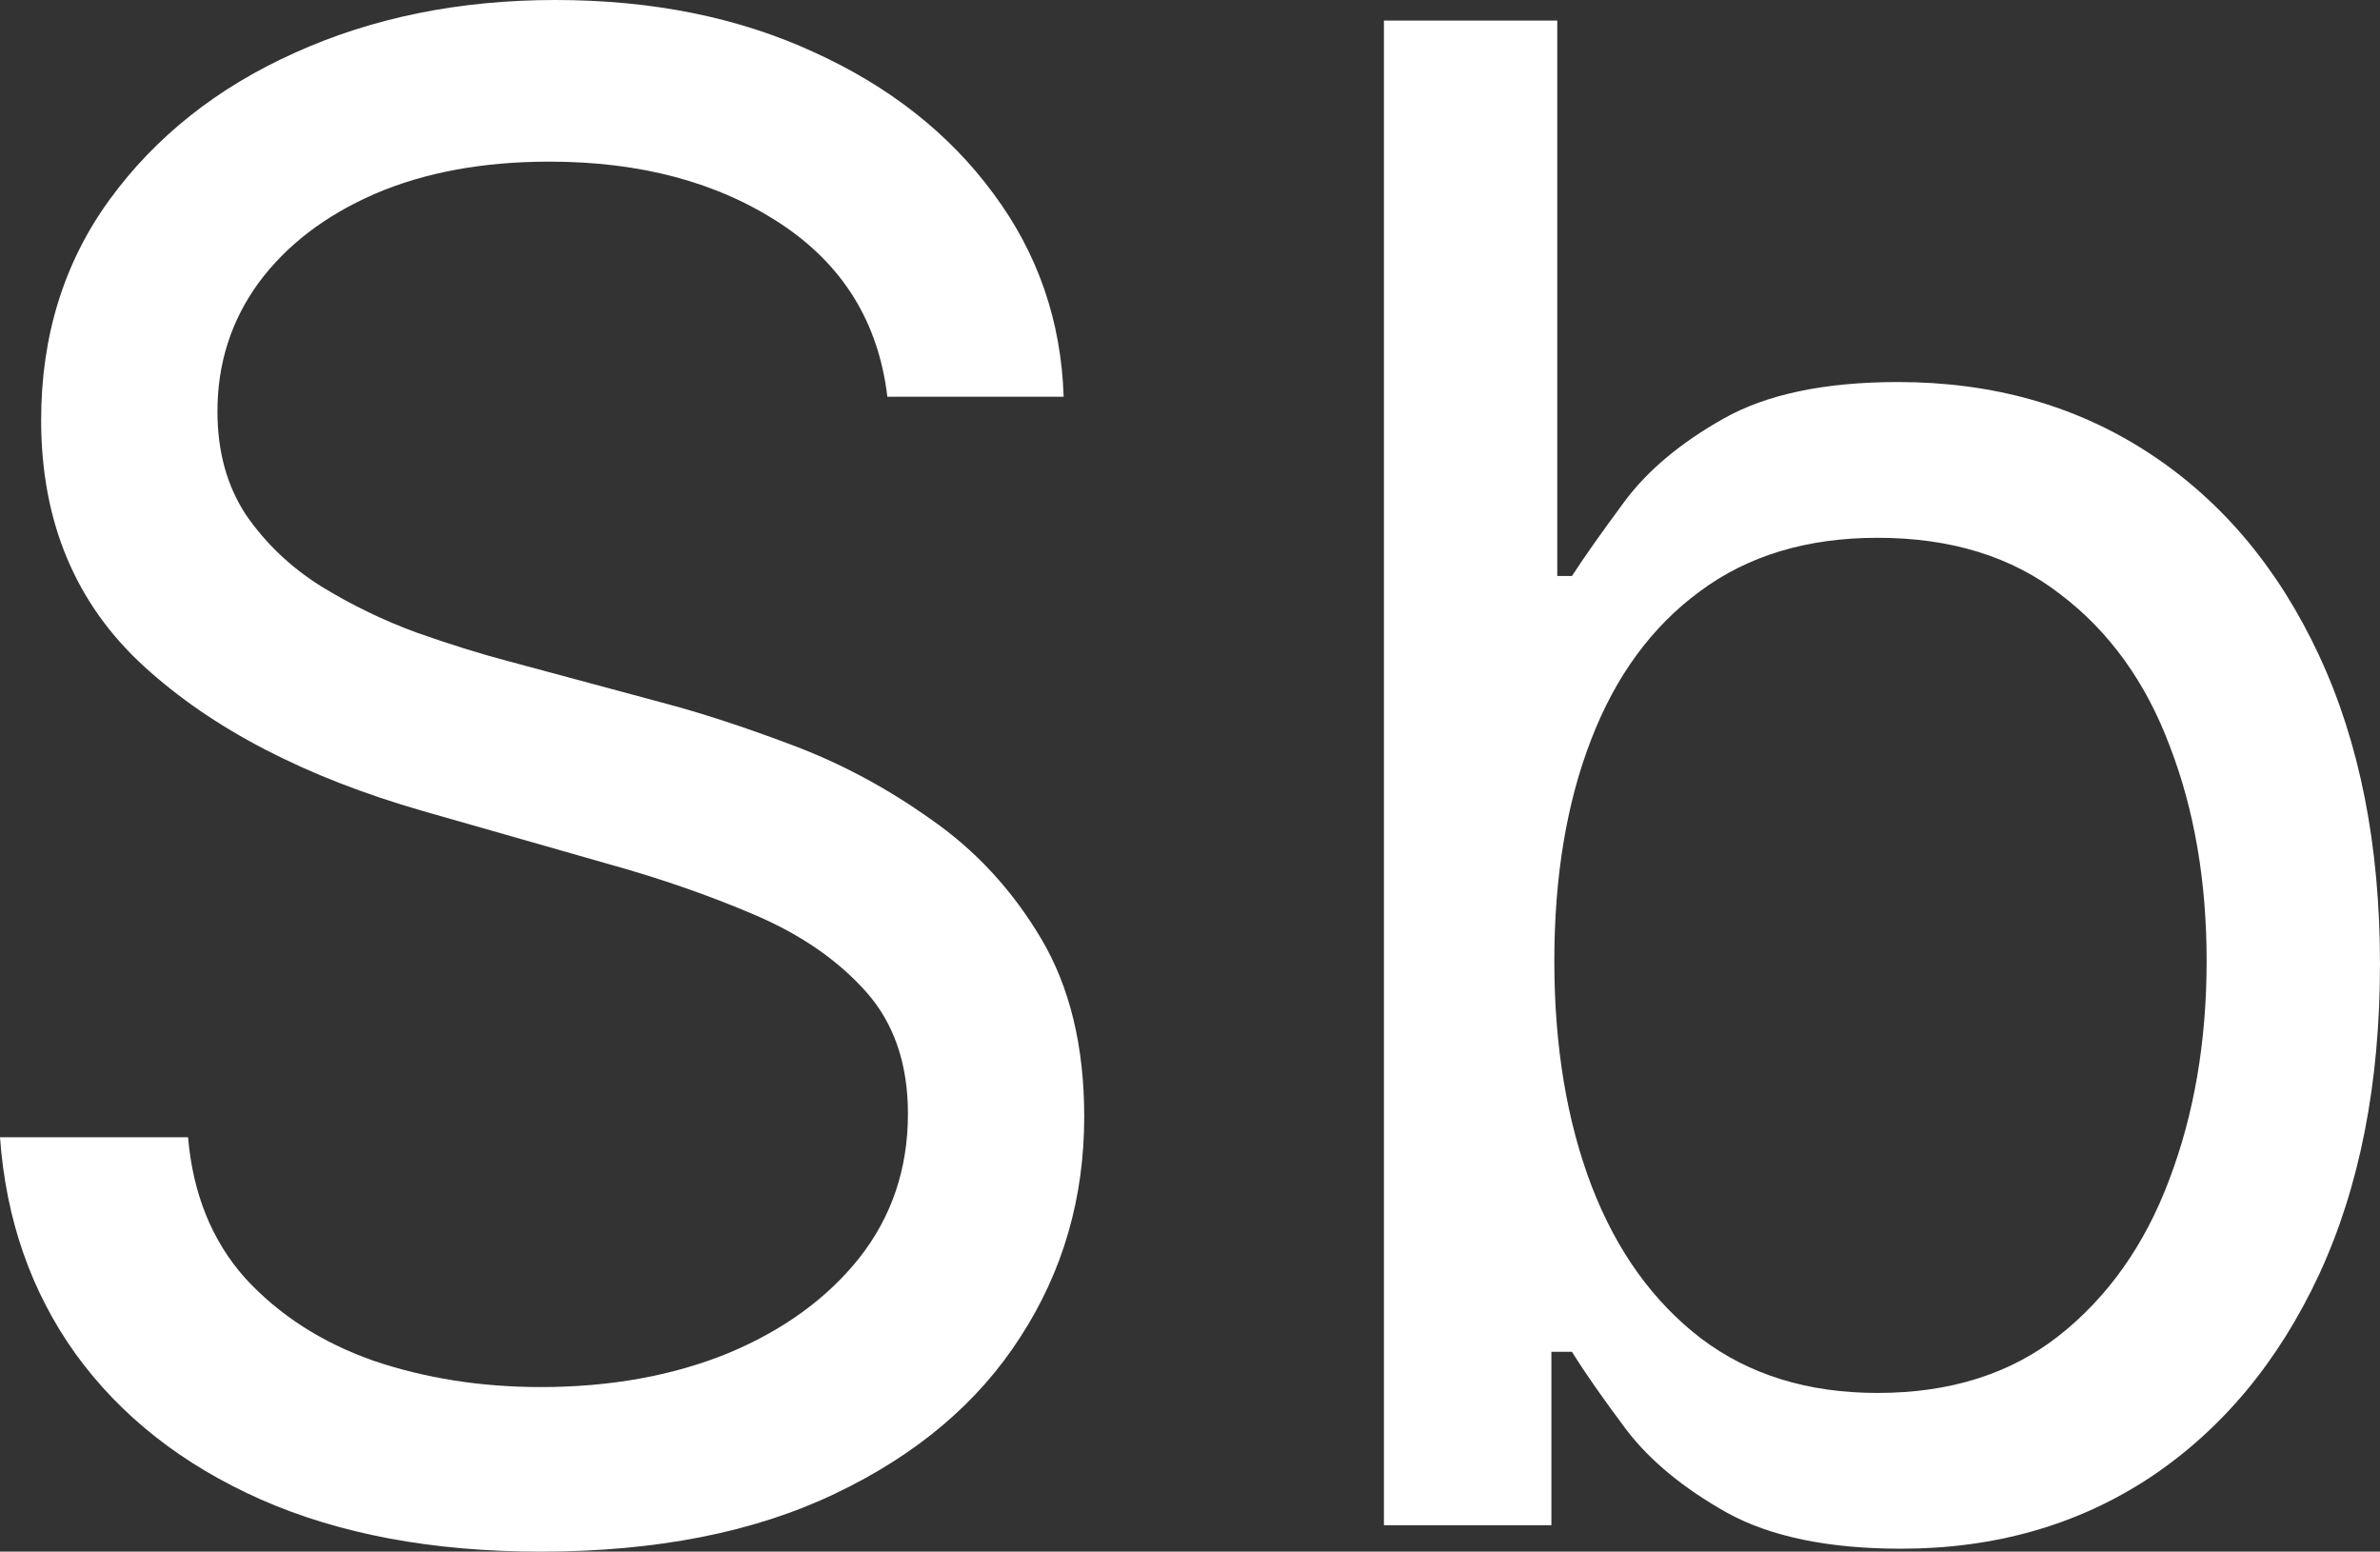 <?xml version="1.0" encoding="UTF-8" standalone="no"?>
<!-- Created with Inkscape (http://www.inkscape.org/) -->

<svg
   xmlns:dc="http://purl.org/dc/elements/1.1/"
   xmlns:cc="http://creativecommons.org/ns#"
   xmlns:rdf="http://www.w3.org/1999/02/22-rdf-syntax-ns#"
   xmlns:svg="http://www.w3.org/2000/svg"
   xmlns="http://www.w3.org/2000/svg"
   xmlns:sodipodi="http://sodipodi.sourceforge.net/DTD/sodipodi-0.dtd"
   xmlns:inkscape="http://www.inkscape.org/namespaces/inkscape"
   width="920.454"
   height="600"
   viewBox="0 0 243.537 158.75"
   version="1.1"
   id="svg8"
   inkscape:version="0.92.5 (2060ec1f9f, 2020-04-08)"
   sodipodi:docname="sb-night.svg">
  <rect x="0" y="0" width="243.537" height="158.75" fill="#333333" stroke="none"/>
  <defs
     id="defs2" />
  <sodipodi:namedview
     id="base"
     pagecolor="#ffffff"
     bordercolor="#666666"
     borderopacity="1.0"
     inkscape:pageopacity="0.0"
     inkscape:pageshadow="2"
     inkscape:zoom="0.35"
     inkscape:cx="-832.63022"
     inkscape:cy="271.42858"
     inkscape:document-units="px"
     inkscape:current-layer="layer1"
     showgrid="false"
     units="px"
     inkscape:window-width="2488"
     inkscape:window-height="1376"
     inkscape:window-x="1992"
     inkscape:window-y="27"
     inkscape:window-maximized="1"
     fit-margin-top="0"
     fit-margin-left="0"
     fit-margin-right="0"
     fit-margin-bottom="0" />
  <g
     inkscape:label="Layer 1"
     inkscape:groupmode="layer"
     id="layer1"
     transform="translate(-10.523,-85.333)">
    <g
       aria-label="Sb"
       style="font-style:italic;font-variant:normal;font-weight:bold;font-stretch:normal;font-size:211.667px;line-height:1.25;font-family:'Segoe UI';-inkscape-font-specification:'Segoe UI Bold Italic';letter-spacing:0px;word-spacing:0px;fill:#ffffff;fill-opacity:1;stroke:none;stroke-width:0.265"
       id="text817">
      <path
         d="m 101.323,125.923 q -1.353,-11.425 -10.974,-17.739 -9.621,-6.314 -23.602,-6.314 -10.223,0 -17.889,3.307 -7.592,3.307 -11.876,9.095 -4.209,5.788 -4.209,13.154 0,6.164 2.931,10.598 3.007,4.36 7.667,7.291 4.66,2.856 9.772,4.735 5.111,1.804 9.396,2.931 l 15.634,4.209 q 6.013,1.578 13.379,4.36 7.441,2.781 14.206,7.592 6.84,4.735 11.275,12.177 4.435,7.441 4.435,18.265 0,12.478 -6.539,22.55 -6.464,10.072 -18.942,16.01 -12.402,5.938 -30.141,5.938 -16.536,0 -28.638,-5.337 -12.027,-5.337 -18.942,-14.883 -6.84,-9.546 -7.742,-22.174 h 19.242 q 0.752,8.719 5.863,14.432 5.186,5.637 13.079,8.419 7.968,2.706 17.138,2.706 10.674,0 19.167,-3.458 8.494,-3.533 13.455,-9.772 4.961,-6.314 4.961,-14.732 0,-7.667 -4.284,-12.478 -4.284,-4.811 -11.275,-7.817 -6.99,-3.007 -15.108,-5.262 L 53.819,168.316 Q 35.779,163.13 25.256,153.509 14.733,143.887 14.733,128.328 q 0,-12.928 6.99,-22.55 7.066,-9.696 18.942,-15.033 11.951,-5.412 26.684,-5.412 14.883,0 26.458,5.337 11.576,5.262 18.34,14.432 6.84,9.17 7.216,20.821 z"
         style="font-style:normal;font-variant:normal;font-weight:normal;font-stretch:normal;font-size:211.667px;line-height:84.55;font-family:Inter;-inkscape-font-specification:Inter;fill:#ffffff;fill-opacity:1;stroke-width:0.265"
         id="path814"
         inkscape:connector-curvature="0" />
      <path
         d="M 152.135,241.377 V 87.438 h 17.739 v 56.825 h 1.503 q 1.954,-3.007 5.412,-7.667 3.533,-4.735 10.072,-8.419 6.615,-3.758 17.889,-3.758 14.582,0 25.707,7.291 11.125,7.291 17.363,20.671 6.239,13.379 6.239,31.57 0,18.34 -6.239,31.795 -6.239,13.38 -17.288,20.746 -11.049,7.291 -25.481,7.291 -11.125,0 -17.814,-3.683 -6.69,-3.758 -10.298,-8.494 -3.608,-4.811 -5.562,-7.968 h -2.105 v 17.739 z m 17.438,-57.727 q 0,13.079 3.833,23.076 3.833,9.922 11.2,15.559 7.366,5.562 18.04,5.562 11.125,0 18.566,-5.863 7.517,-5.938 11.275,-15.935 3.833,-10.072 3.833,-22.399 0,-12.177 -3.758,-21.948 -3.683,-9.847 -11.2,-15.559 -7.441,-5.788 -18.716,-5.788 -10.824,0 -18.19,5.487 -7.366,5.412 -11.125,15.183 -3.758,9.696 -3.758,22.625 z"
         style="font-style:normal;font-variant:normal;font-weight:normal;font-stretch:normal;font-size:211.667px;line-height:84.55;font-family:Inter;-inkscape-font-specification:Inter;fill:#ffffff;fill-opacity:1;stroke-width:0.265"
         id="path816"
         inkscape:connector-curvature="0" />
    </g>
  </g>
</svg>
